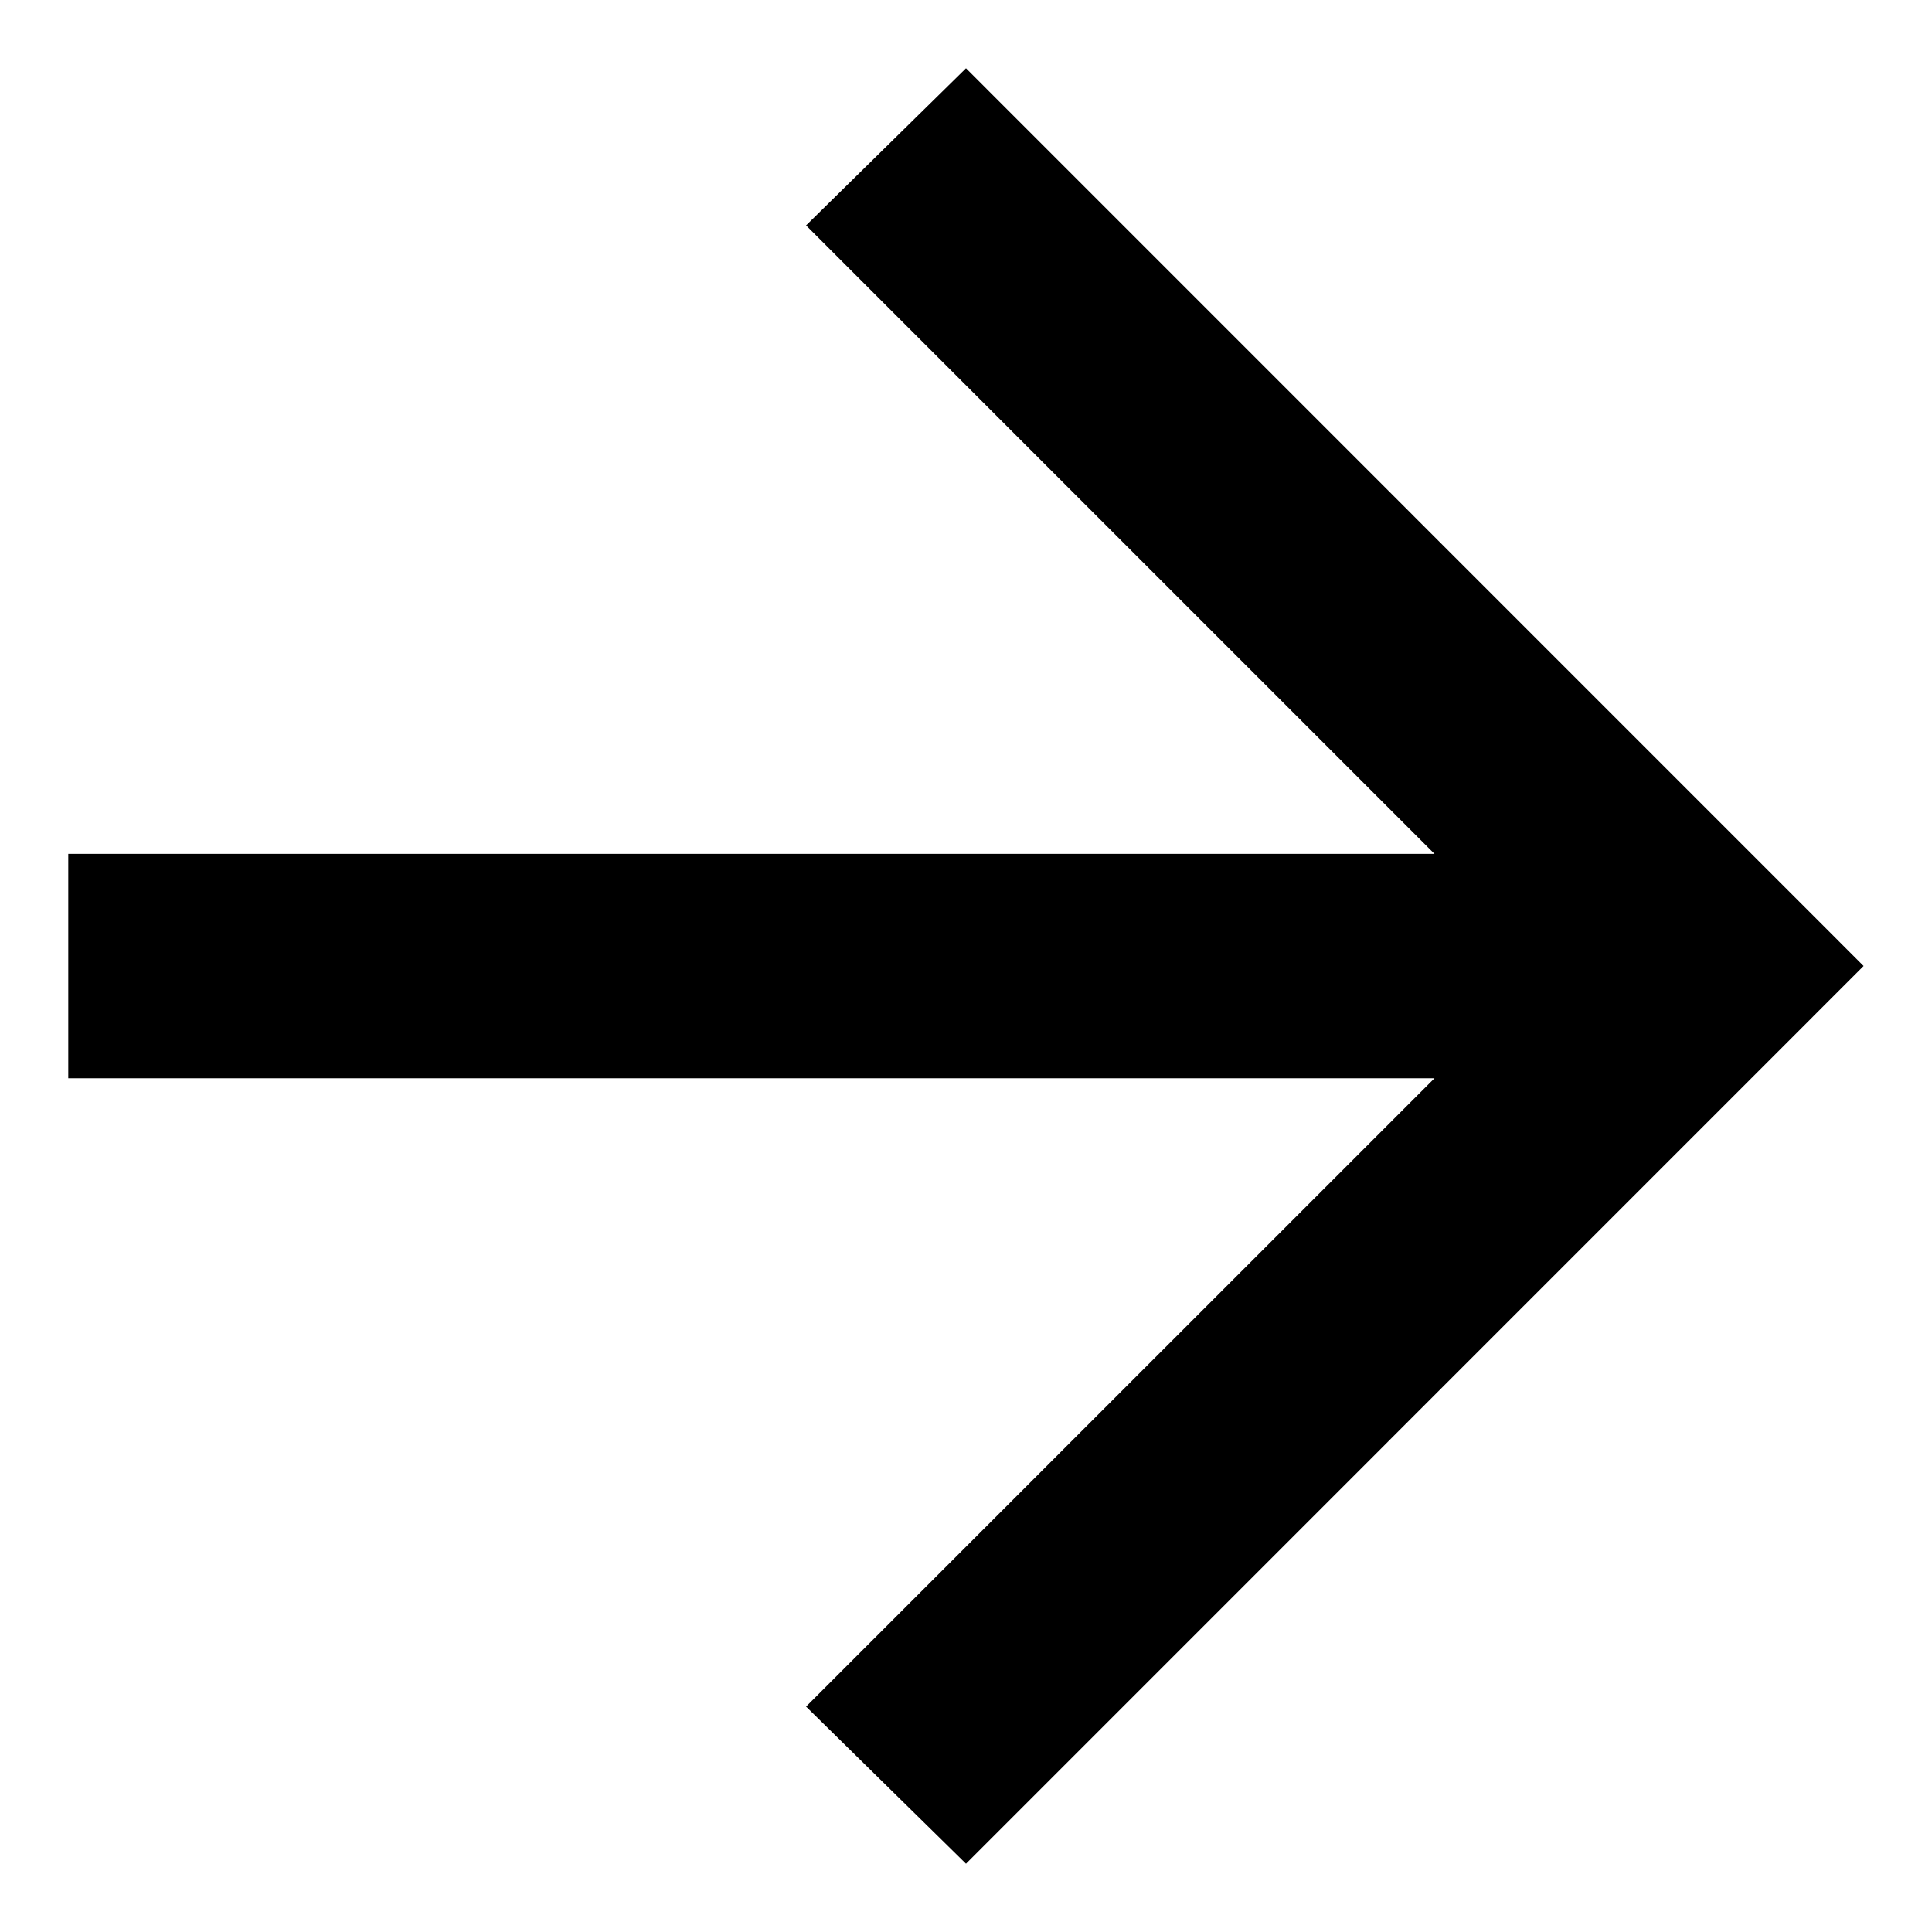 <svg width="18" height="18" viewBox="0 0 18 18" fill="none" xmlns="http://www.w3.org/2000/svg">
<path d="M9 0.636L17.363 9L9 17.364L7.51 15.9L13.365 10.046L0.636 10.046V7.955L13.365 7.955L7.51 2.1L9 0.636Z" fill="black"/>
</svg>
